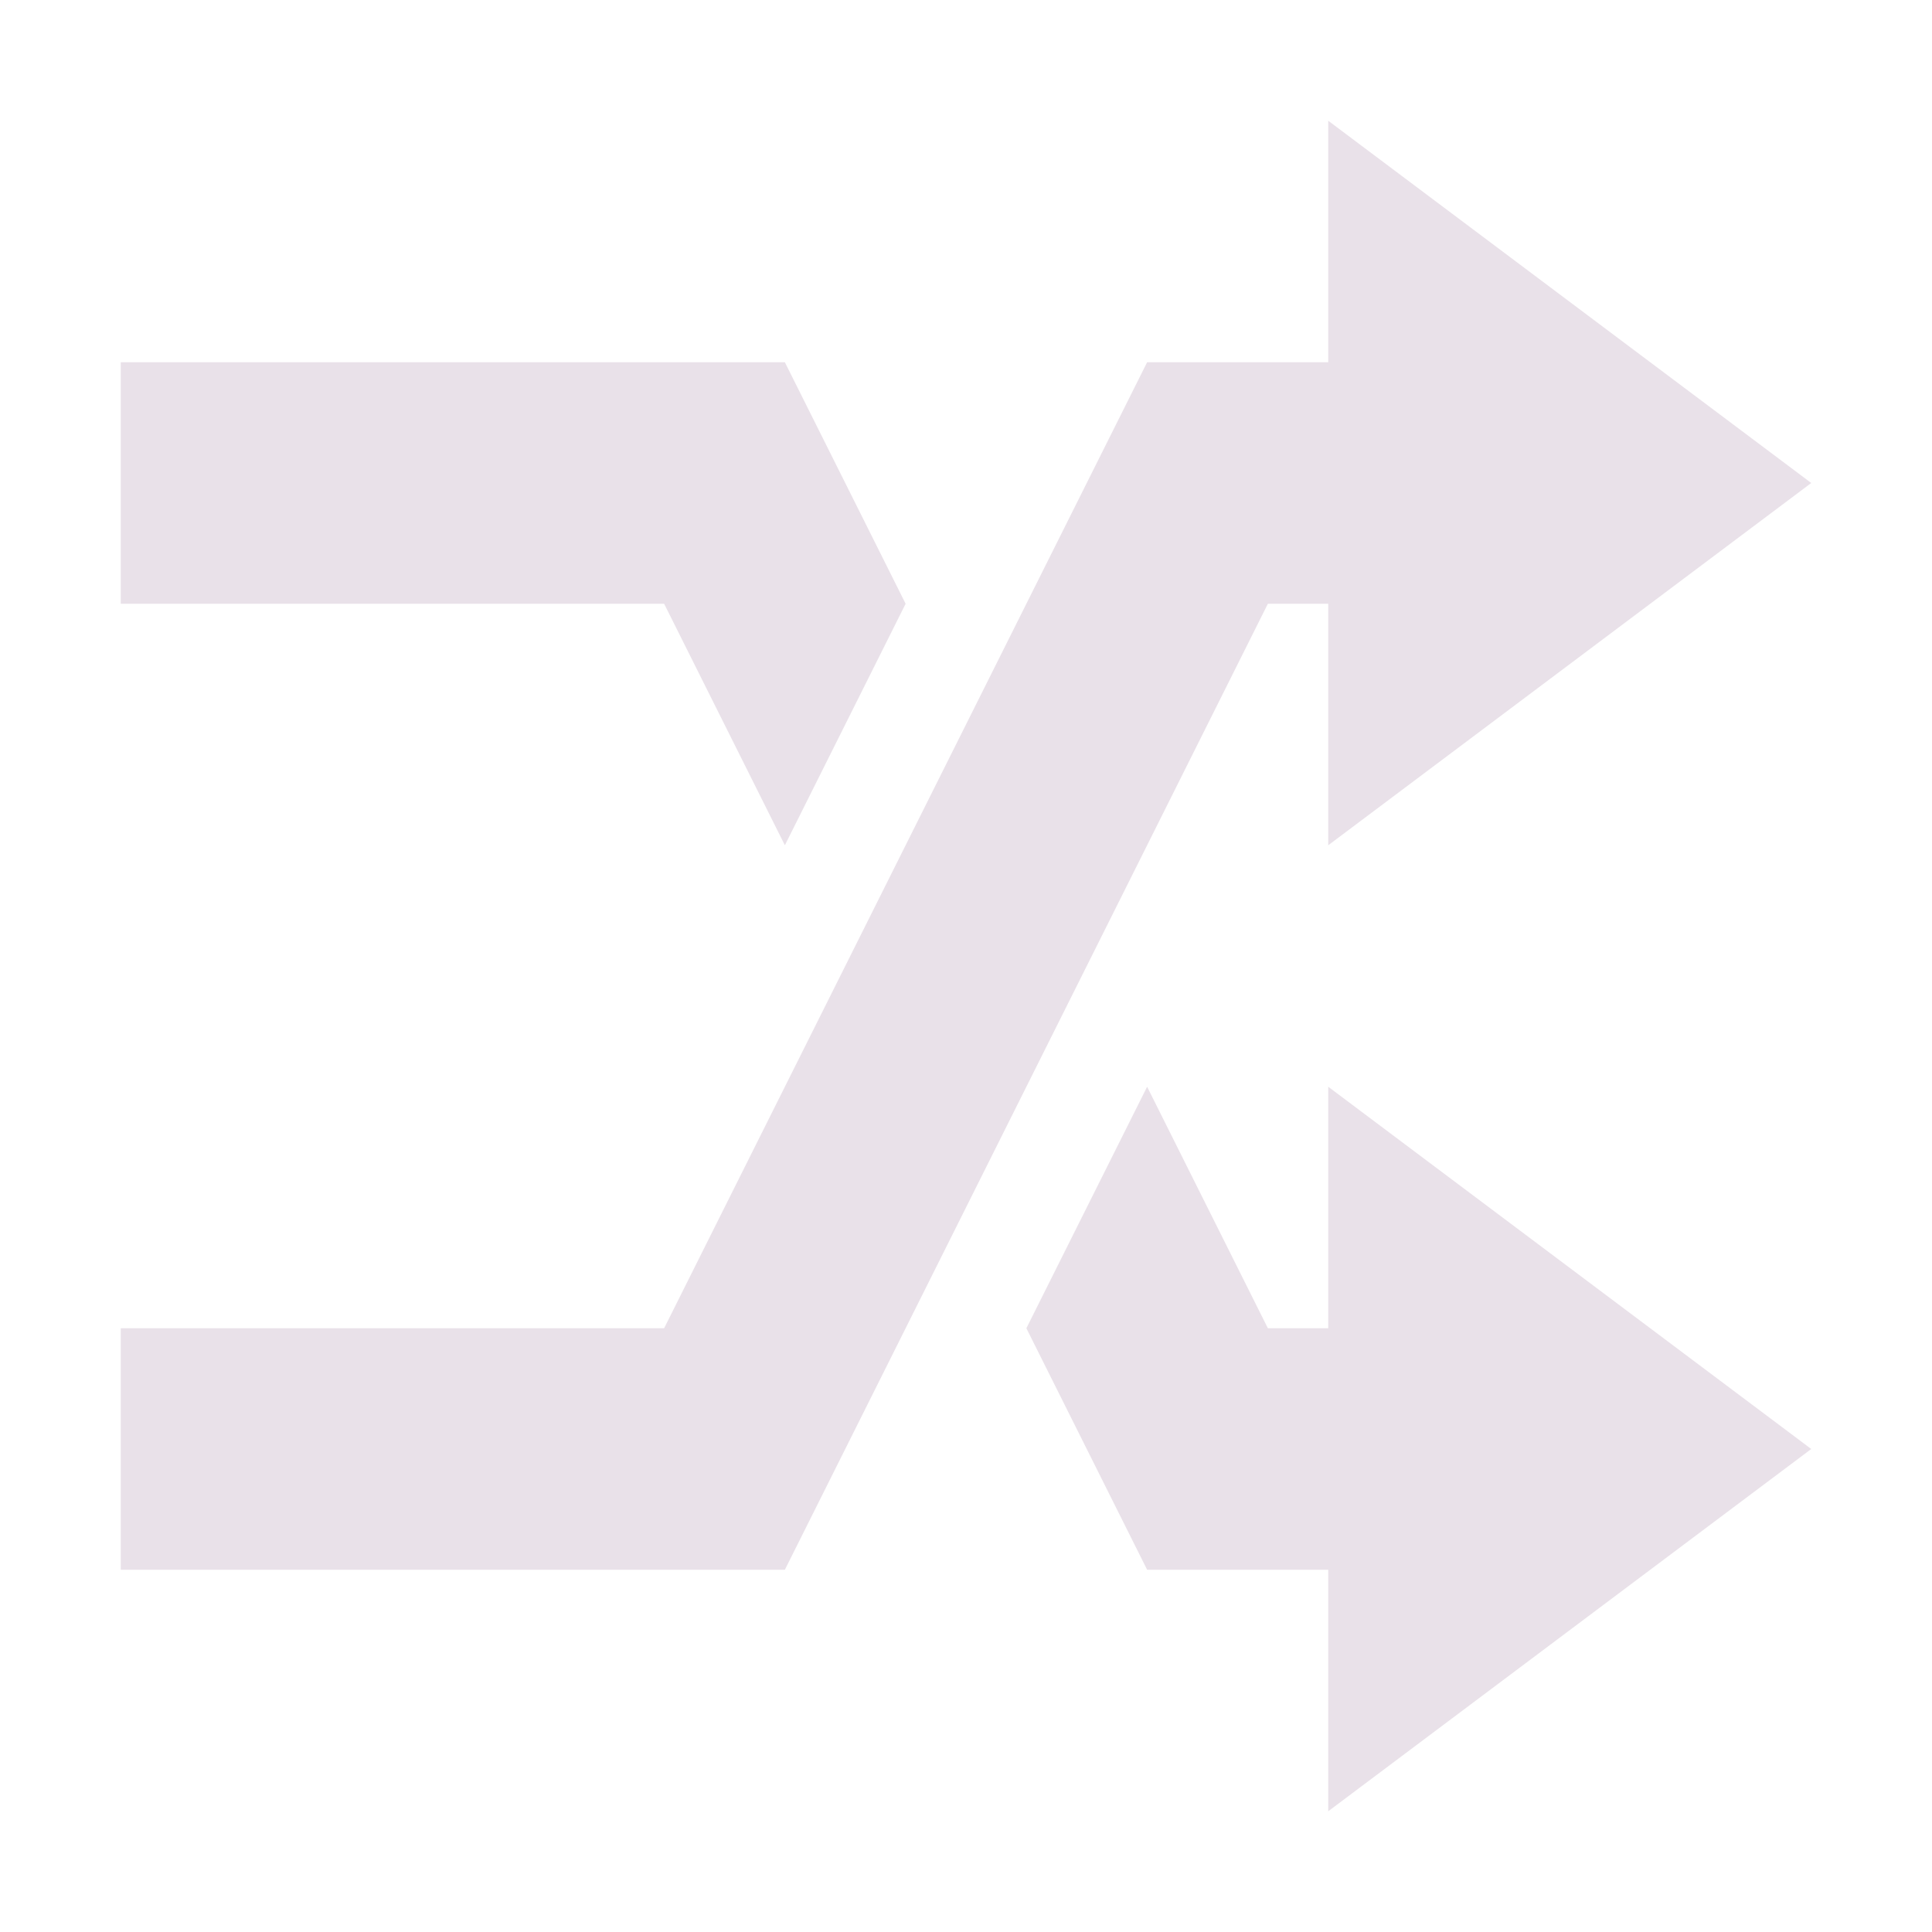 <svg xmlns="http://www.w3.org/2000/svg" width="16" height="16" version="1.1">
 <path style="fill:#e9e1e9" d="M 1,3 V 5 H 5.5 L 6.5,7 7.5,5 6.5,3 Z M 11,9 V 11 H 10.5 L 9.5,9 8.5,11 9.5,13 H 11 V 15 L 15,12 Z M 11,1 V 3 H 9.5 L 5.5,11 H 1 V 13 H 6.5 L 10.5,5 H 11 V 7 L 15,4 Z"/>
</svg>
